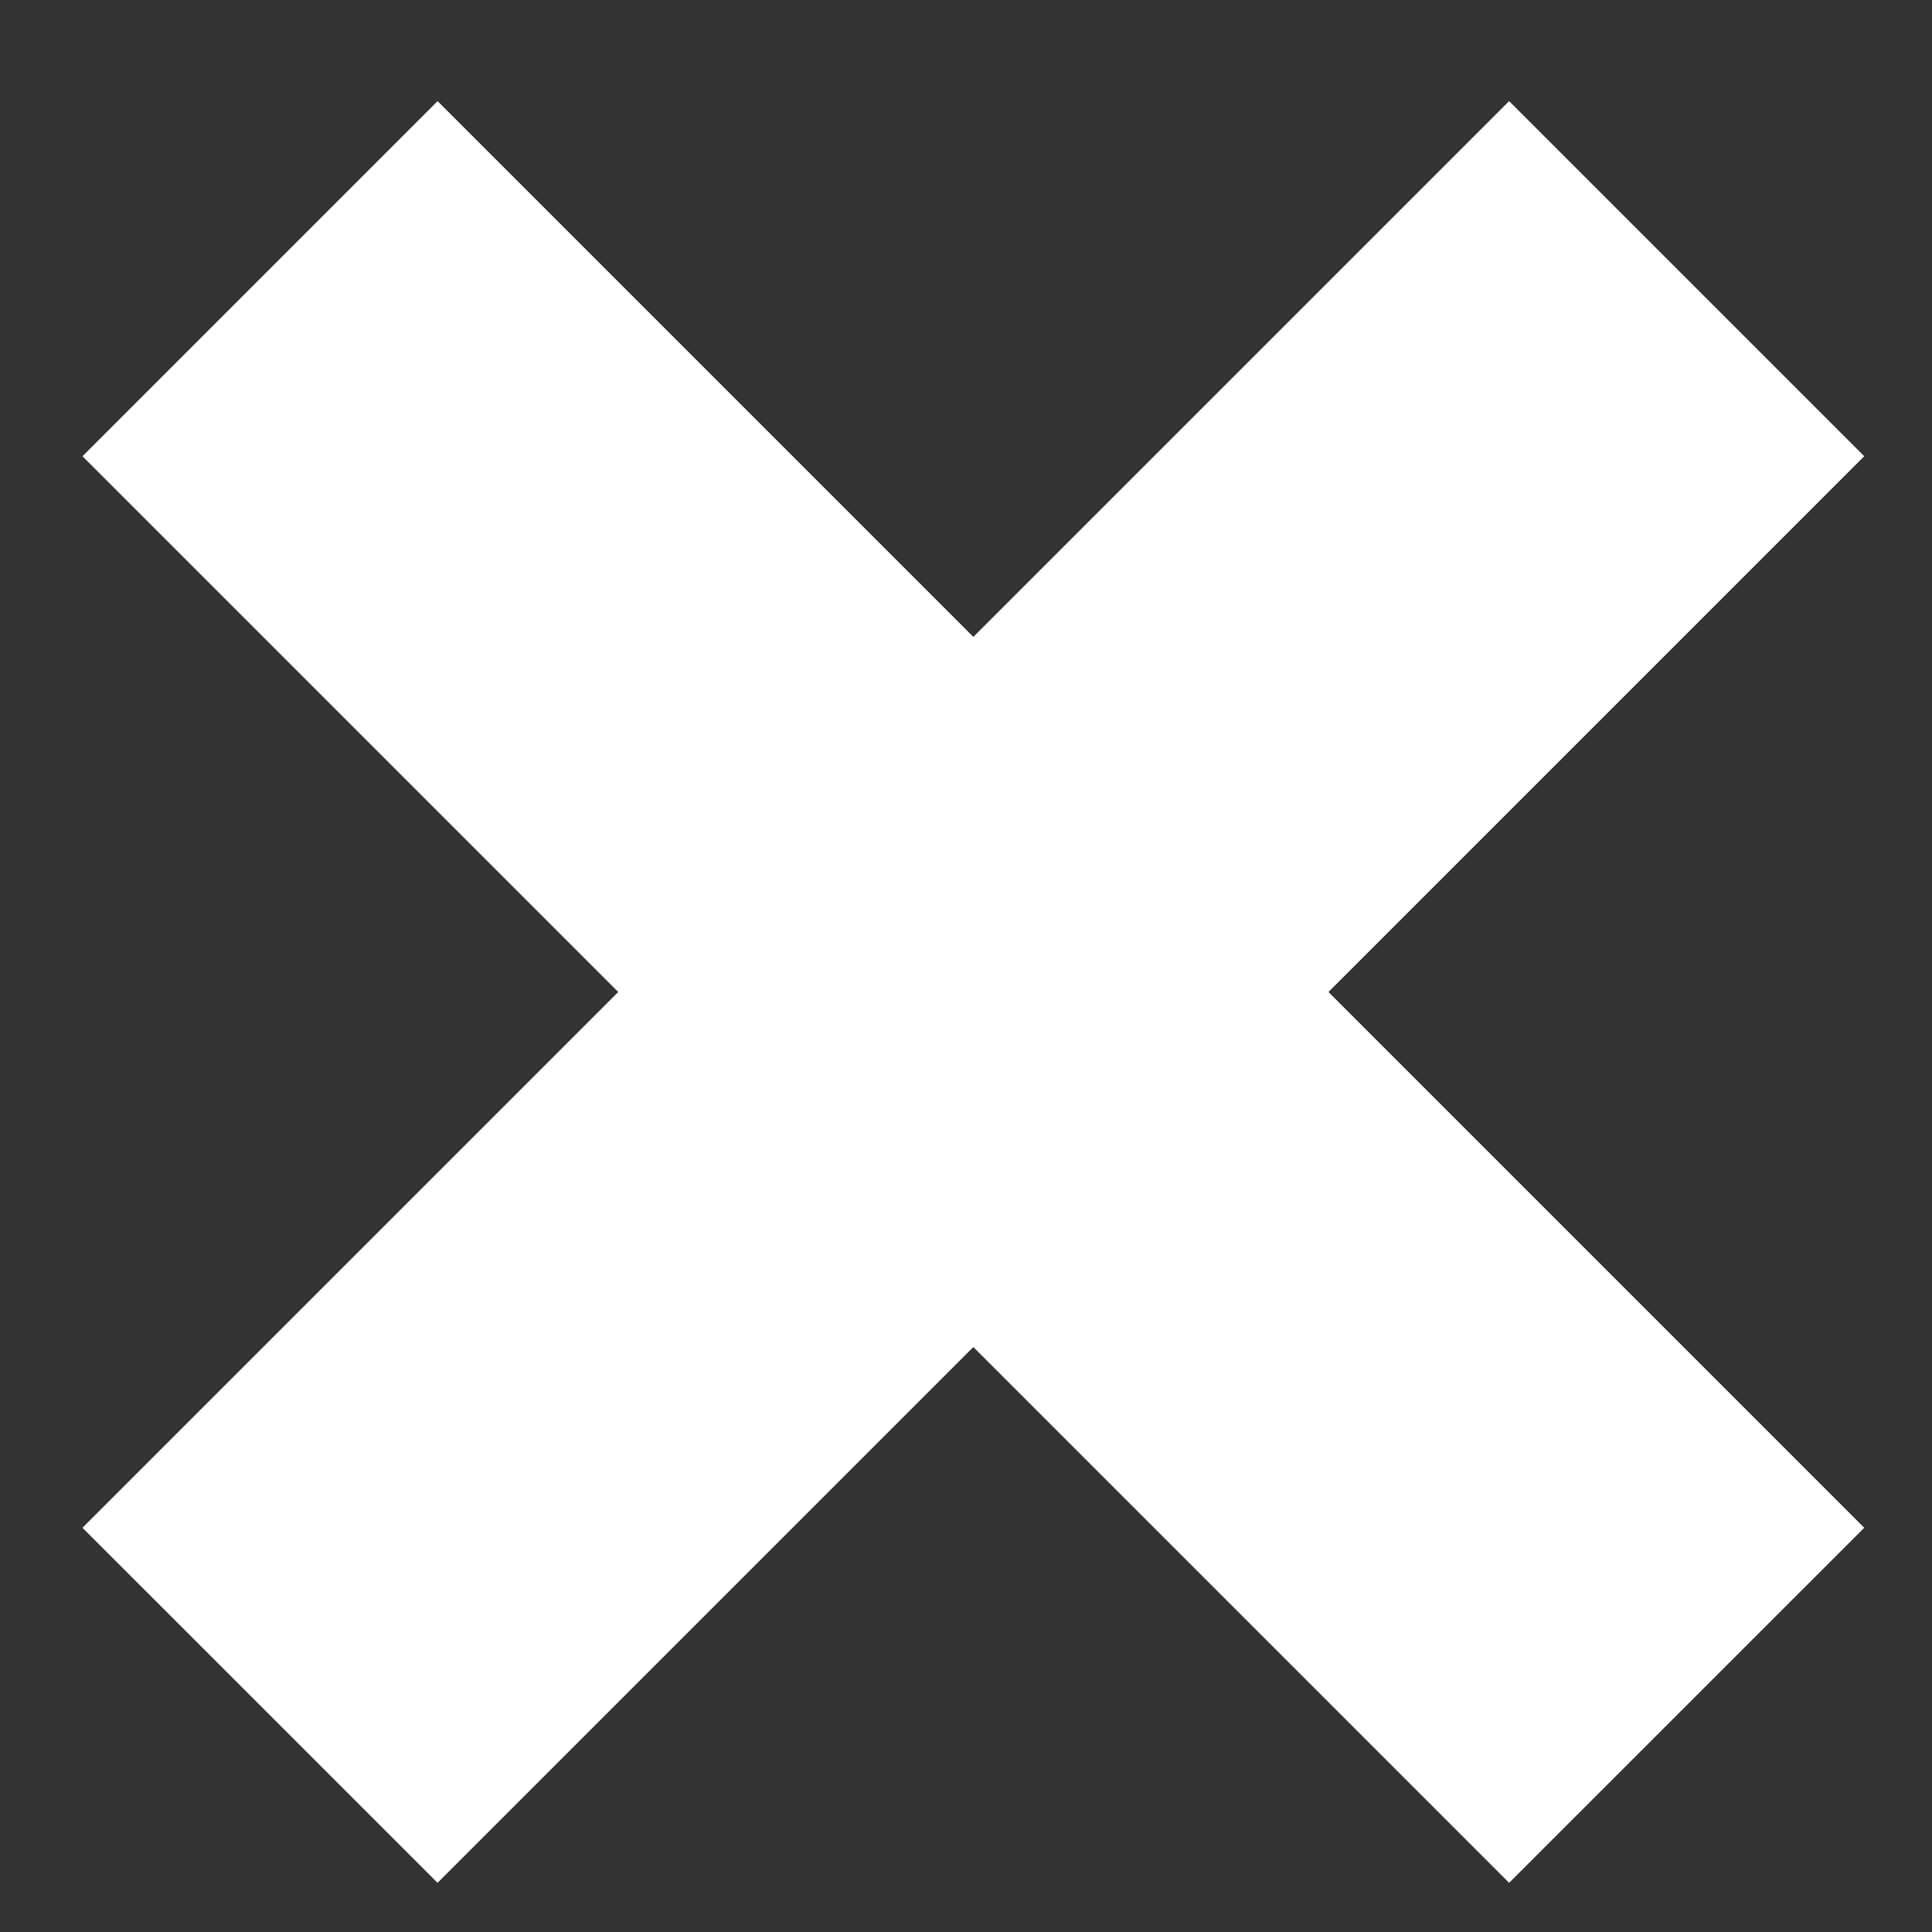 <?xml version="1.0" encoding="utf-8"?>
<!-- Generator: Adobe Illustrator 15.1.0, SVG Export Plug-In . SVG Version: 6.00 Build 0)  -->
<!DOCTYPE svg PUBLIC "-//W3C//DTD SVG 1.1//EN" "http://www.w3.org/Graphics/SVG/1.1/DTD/svg11.dtd">
<svg version="1.1" id="Layer_1" xmlns="http://www.w3.org/2000/svg" xmlns:xlink="http://www.w3.org/1999/xlink" x="0px" y="0px"
	 width="35px" height="35px" viewBox="0 0 35 35" enable-background="new 0 0 35 35" xml:space="preserve">
<rect x="0" y="0" width="35" height="35" fill="#333333" stroke="none"/>
<polygon style="fill:#ffffff" points="33.772,8.265 27.339,1.832 17.633,11.538 7.927,1.832 1.494,8.265 11.2,17.971 1.494,27.677 7.927,34.109 
	17.633,24.403 27.339,34.109 33.772,27.677 24.066,17.971 "/>
</svg>
